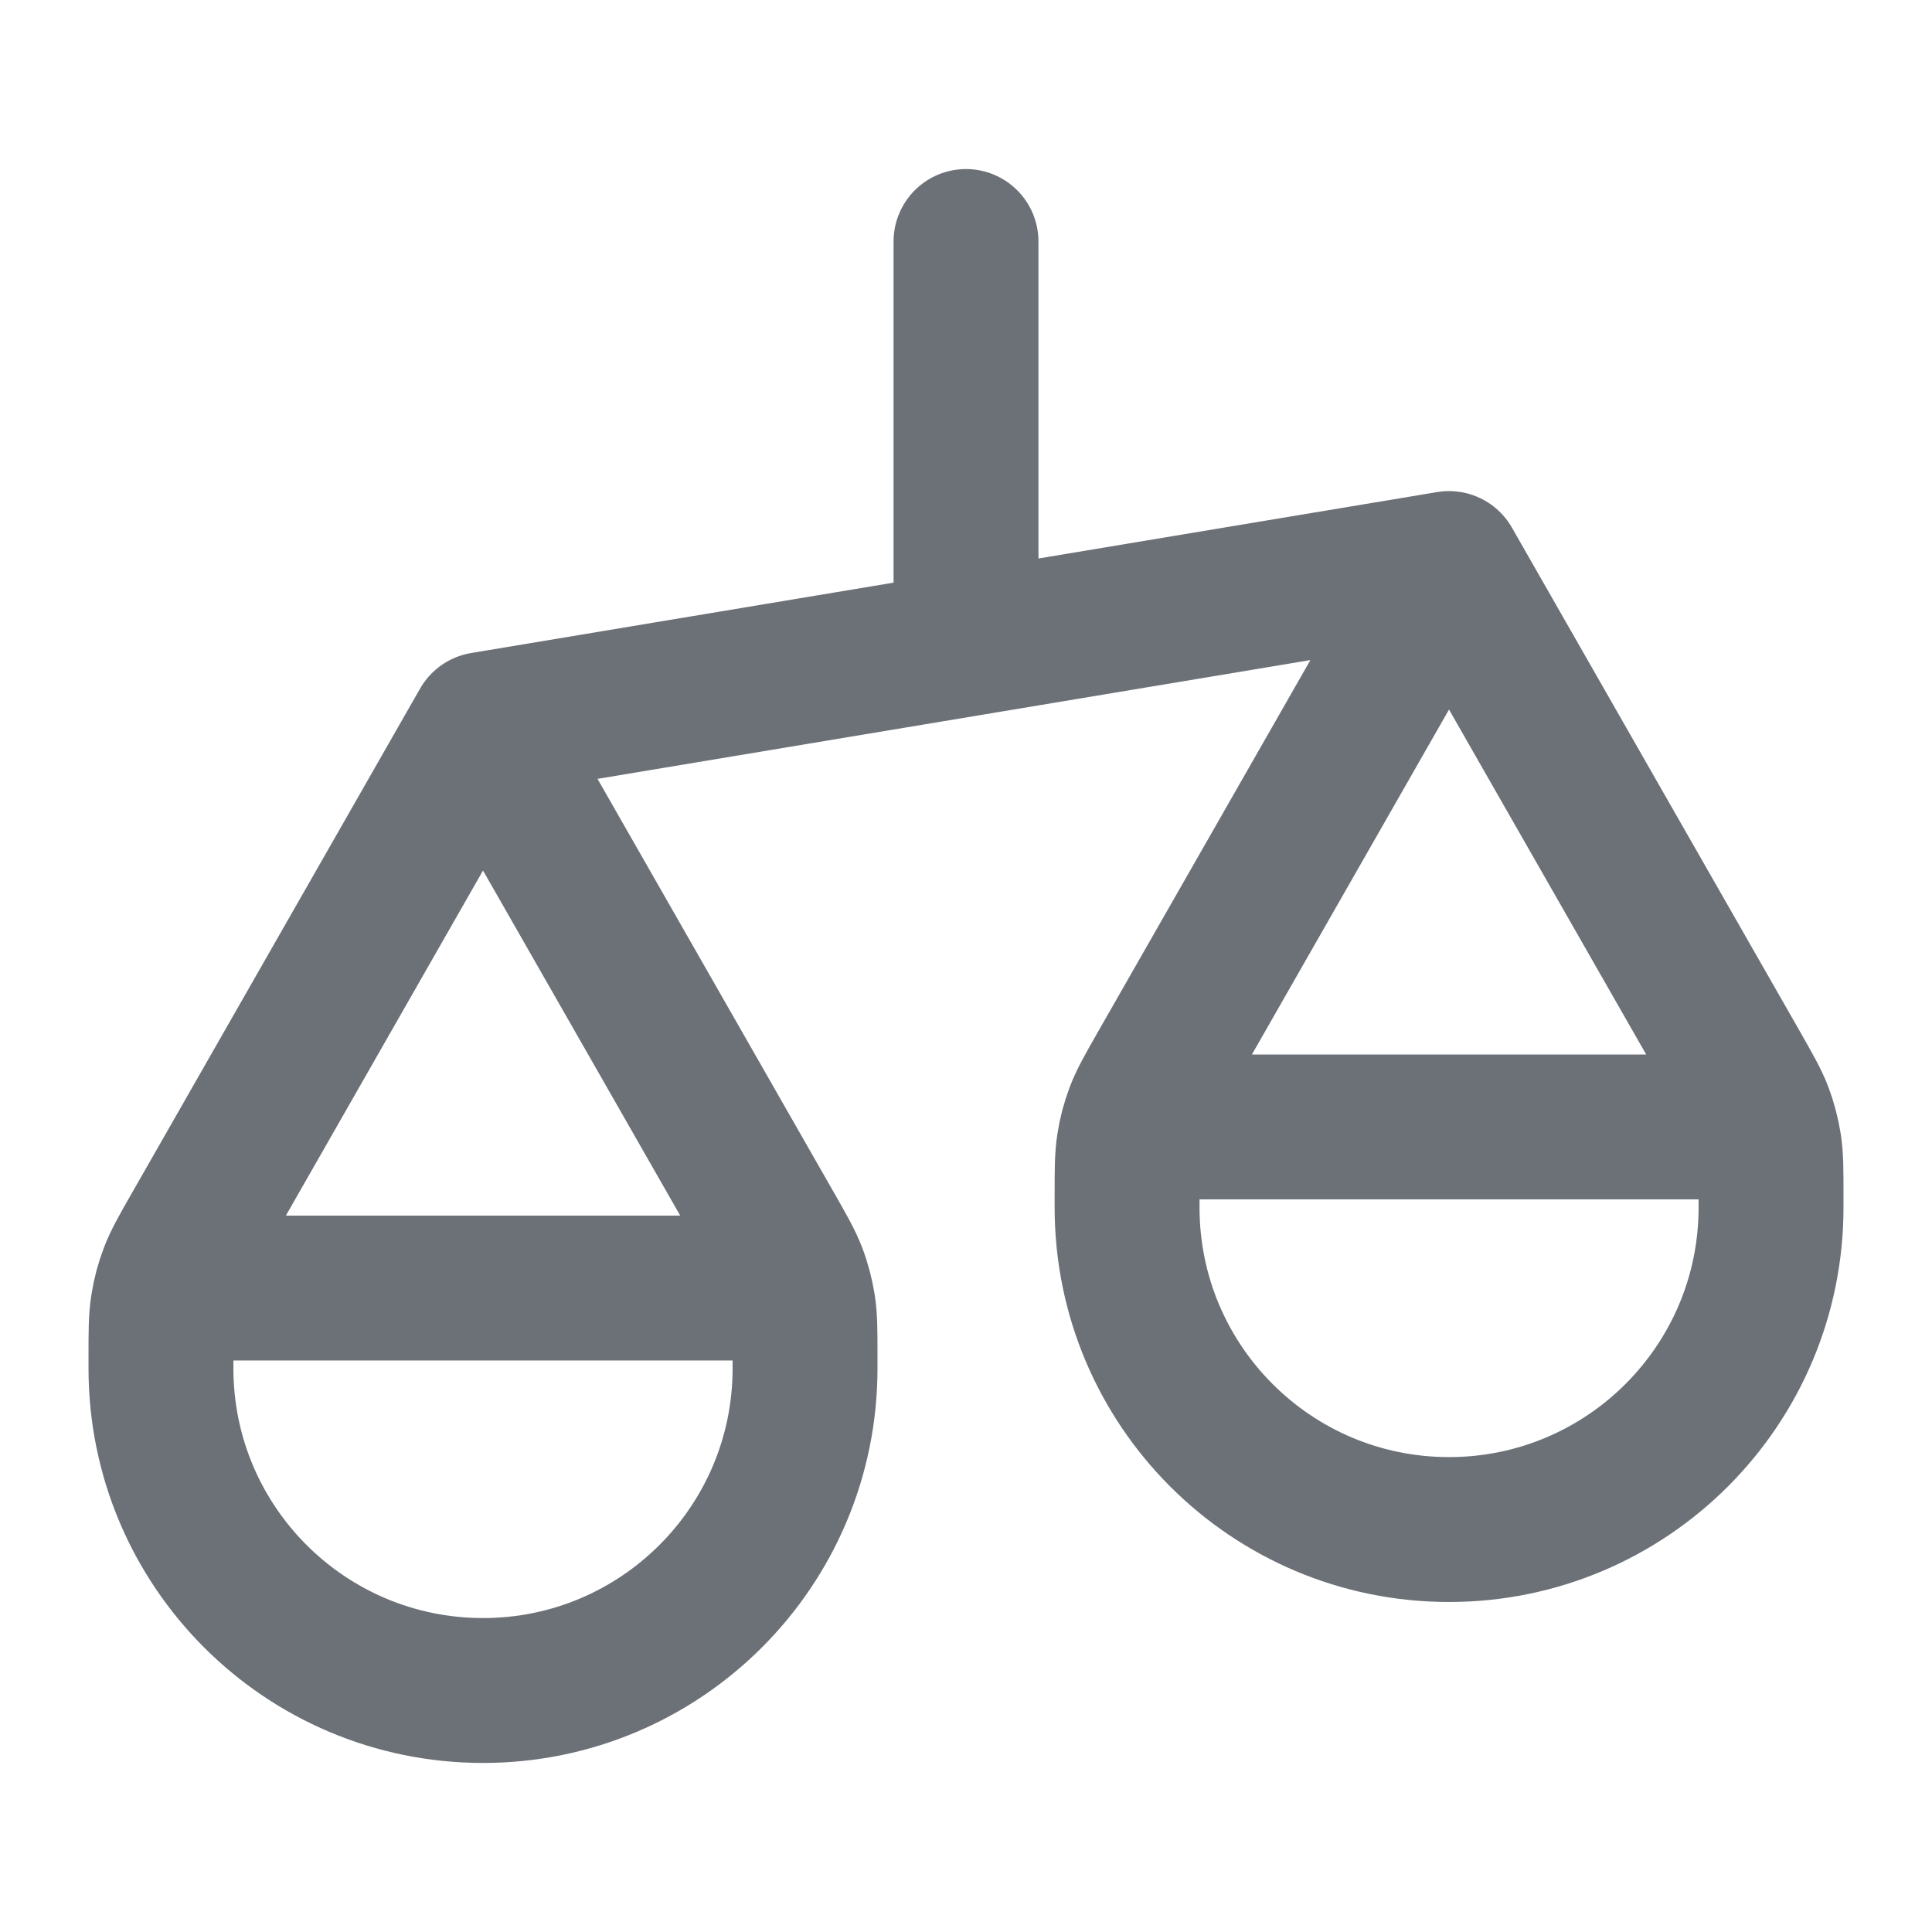 <svg class="tablet:w-[20px] tablet:h-[20px] w-[16px] h-[16px]" xmlns="http://www.w3.org/2000/svg" xmlns:xlink="http://www.w3.org/1999/xlink" width="20"  height="20" ><defs><symbol width="16" height="16" viewBox="0 0 16 16" fill="none" xmlns="http://www.w3.org/2000/svg" id="compare">
      <path d="M1.333 11.333V11.233C1.333 11.022 1.333 10.917 1.35 10.814C1.364 10.723 1.388 10.633 1.421 10.547C1.458 10.45 1.51 10.358 1.615 10.175L4 6M1.333 11.333C1.333 12.806 2.527 14 4 14C5.473 14 6.667 12.806 6.667 11.333M1.333 11.333V11.2C1.333 11.013 1.333 10.92 1.37 10.849C1.402 10.786 1.453 10.735 1.516 10.703C1.587 10.667 1.68 10.667 1.867 10.667H6.133C6.32 10.667 6.414 10.667 6.485 10.703C6.548 10.735 6.599 10.786 6.63 10.849C6.667 10.92 6.667 11.013 6.667 11.2V11.333M4 6L6.386 10.175C6.49 10.358 6.543 10.45 6.58 10.547C6.613 10.633 6.636 10.723 6.651 10.814C6.667 10.917 6.667 11.022 6.667 11.233V11.333M4 6L12 4.667M9.334 10V9.9C9.334 9.689 9.334 9.583 9.35 9.481C9.364 9.389 9.388 9.3 9.421 9.213C9.458 9.116 9.51 9.025 9.615 8.841L12 4.667M9.334 10C9.334 11.473 10.527 12.667 12 12.667C13.473 12.667 14.667 11.473 14.667 10M9.334 10V9.867C9.334 9.68 9.334 9.587 9.37 9.515C9.402 9.453 9.453 9.402 9.515 9.37C9.587 9.333 9.68 9.333 9.867 9.333H14.133C14.32 9.333 14.414 9.333 14.485 9.37C14.547 9.402 14.598 9.453 14.63 9.515C14.667 9.587 14.667 9.68 14.667 9.867V10M12 4.667L14.386 8.841C14.49 9.025 14.543 9.116 14.58 9.213C14.613 9.3 14.636 9.389 14.651 9.481C14.667 9.583 14.667 9.689 14.667 9.9V10M8 2V5.333" stroke-width="1.2" stroke-linecap="round" stroke-linejoin="round"></path>
    </symbol></defs><use xlink:href="#compare" width="100%" height="100%" stroke="#6C7178"></use></svg>